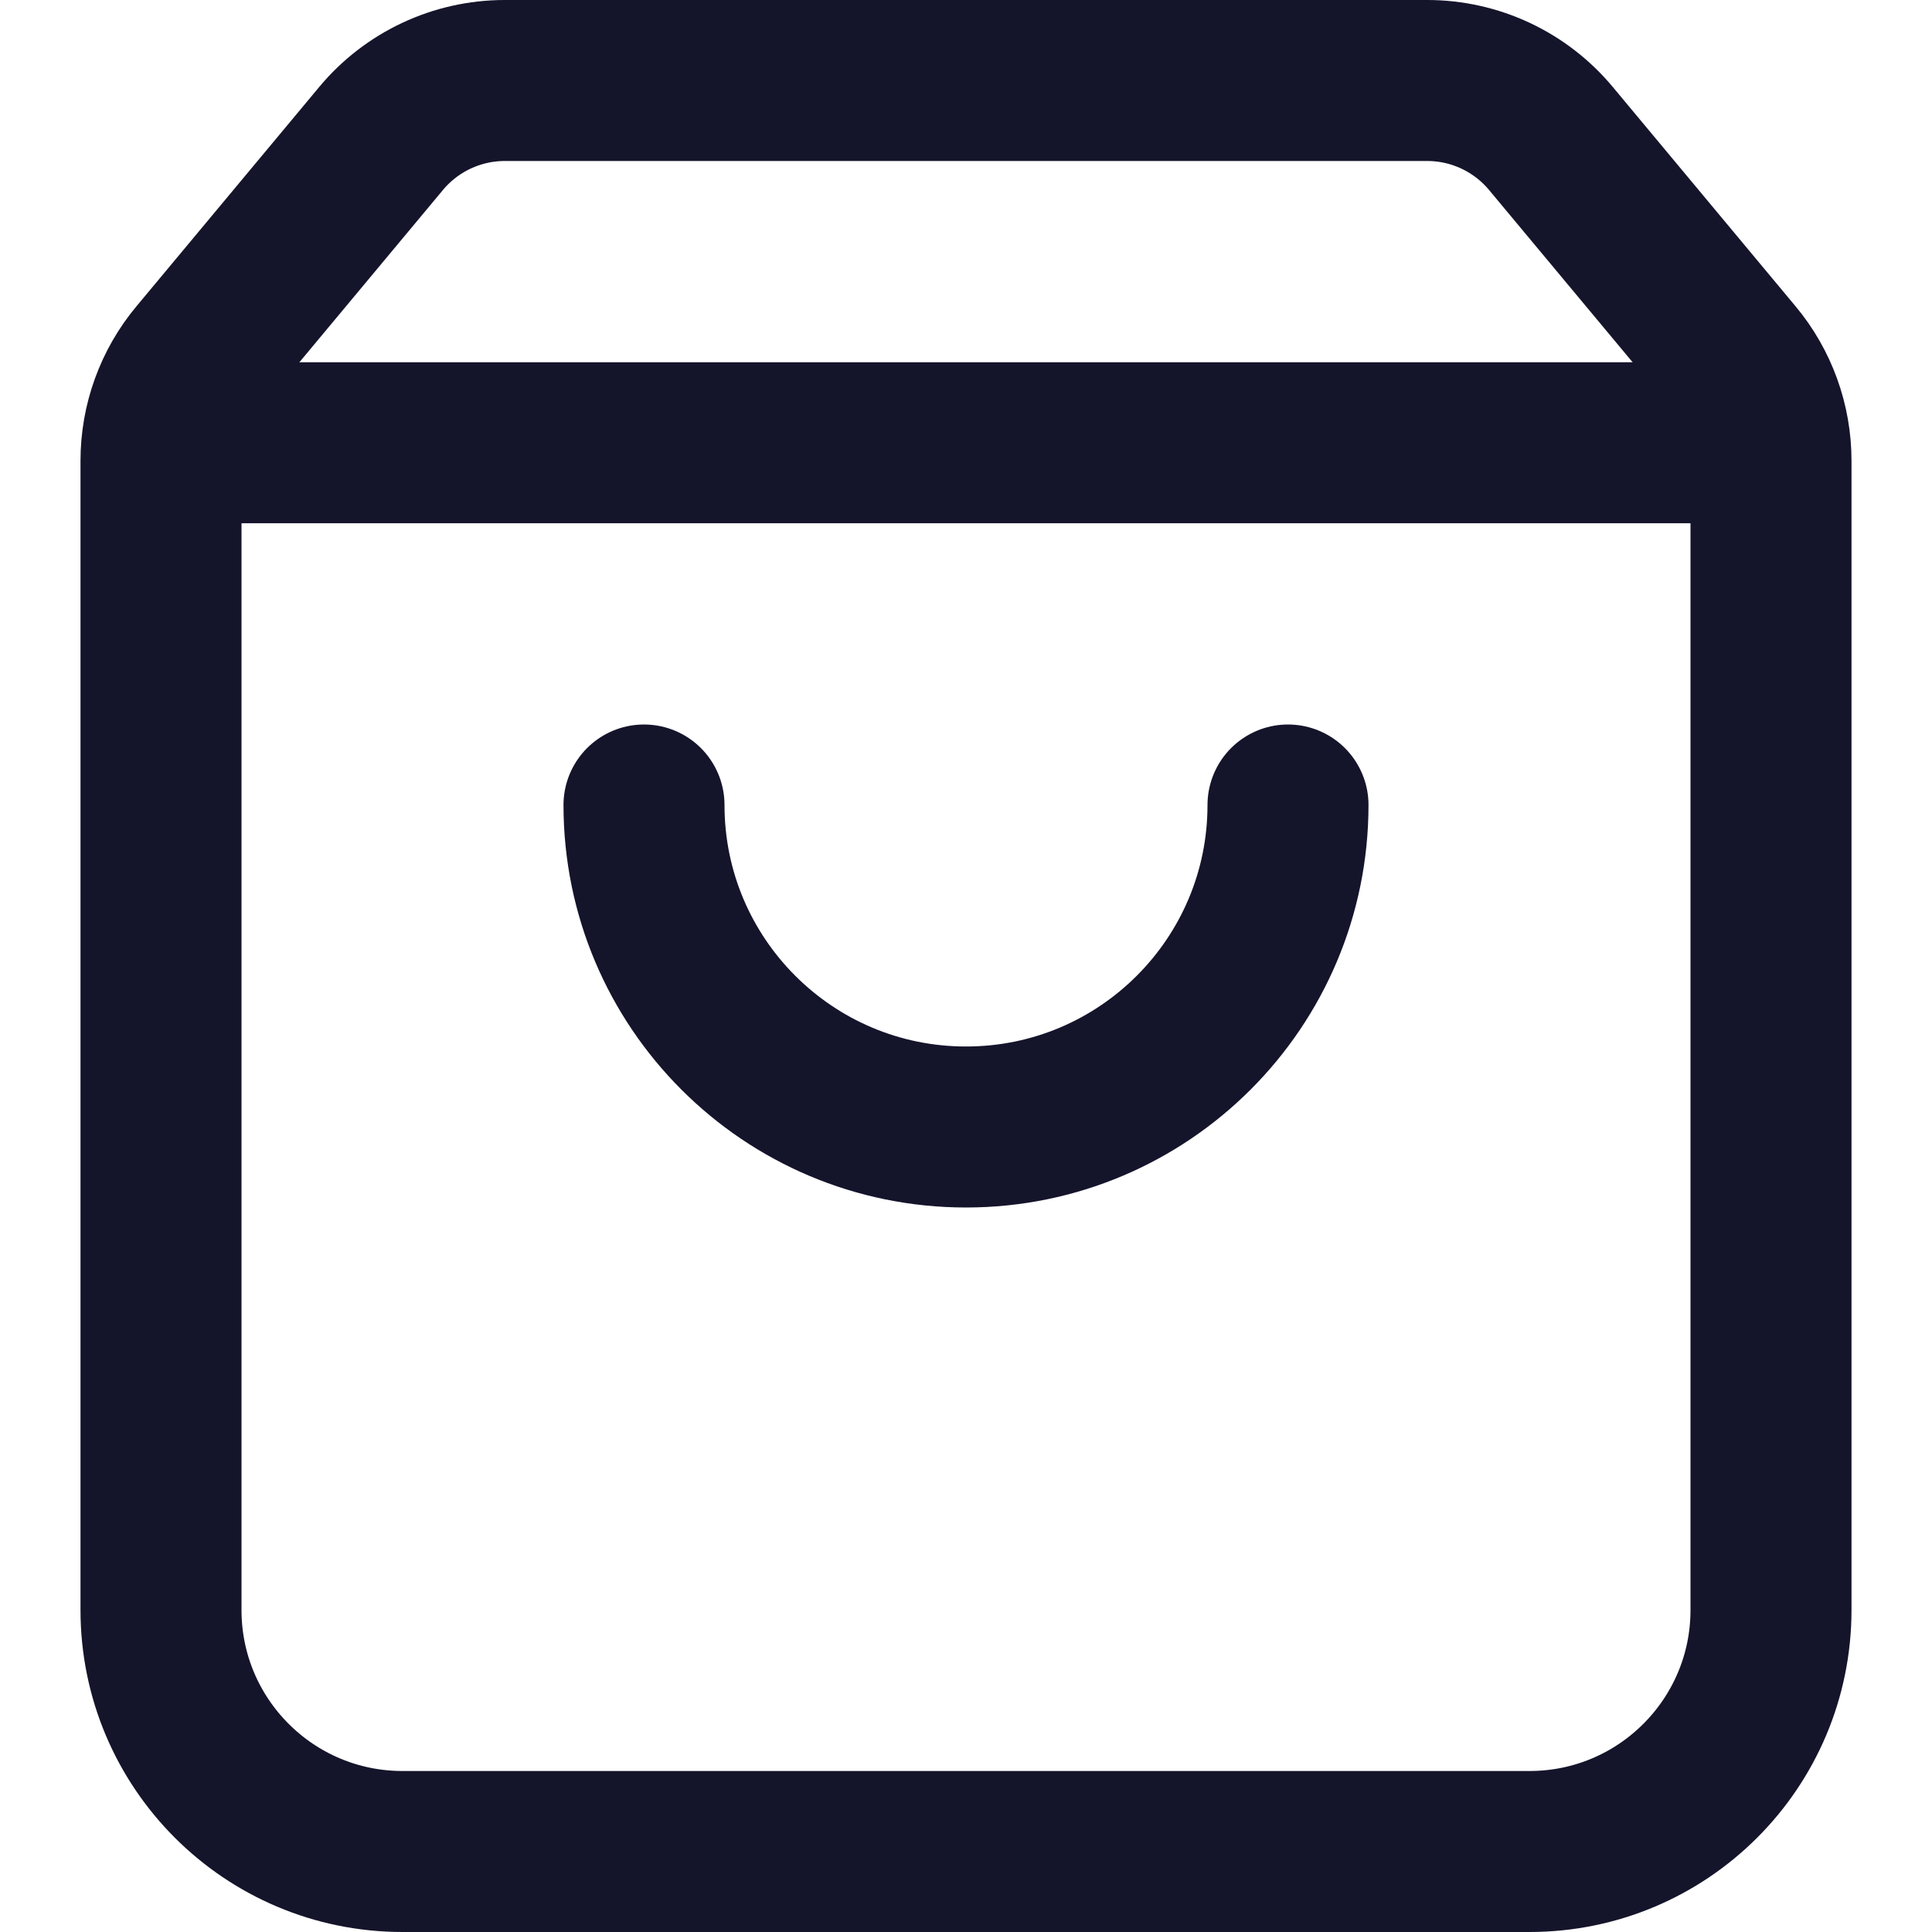 <svg width="24" height="24" viewBox="0 0 24 24" fill="none" xmlns="http://www.w3.org/2000/svg">
<path d="M2.464 4.444C2.164 4.803 2 5.256 2 5.724V20C2 21.657 3.343 23 5 23H19C20.657 23 22 21.657 22 20V5.724C22 5.256 21.836 4.803 21.536 4.444L19.266 1.72C18.886 1.264 18.323 1 17.73 1H6.27C5.677 1 5.114 1.264 4.734 1.72L2.464 4.444Z" stroke="#14142B" stroke-width="2"/>
<path d="M2 5.5H22" stroke="#14142B" stroke-width="2"/>
<path d="M16 10C16 12.209 14.209 14 12 14C9.791 14 8 12.209 8 10" stroke="#14142B" stroke-width="2" stroke-linecap="round"/>
</svg>
